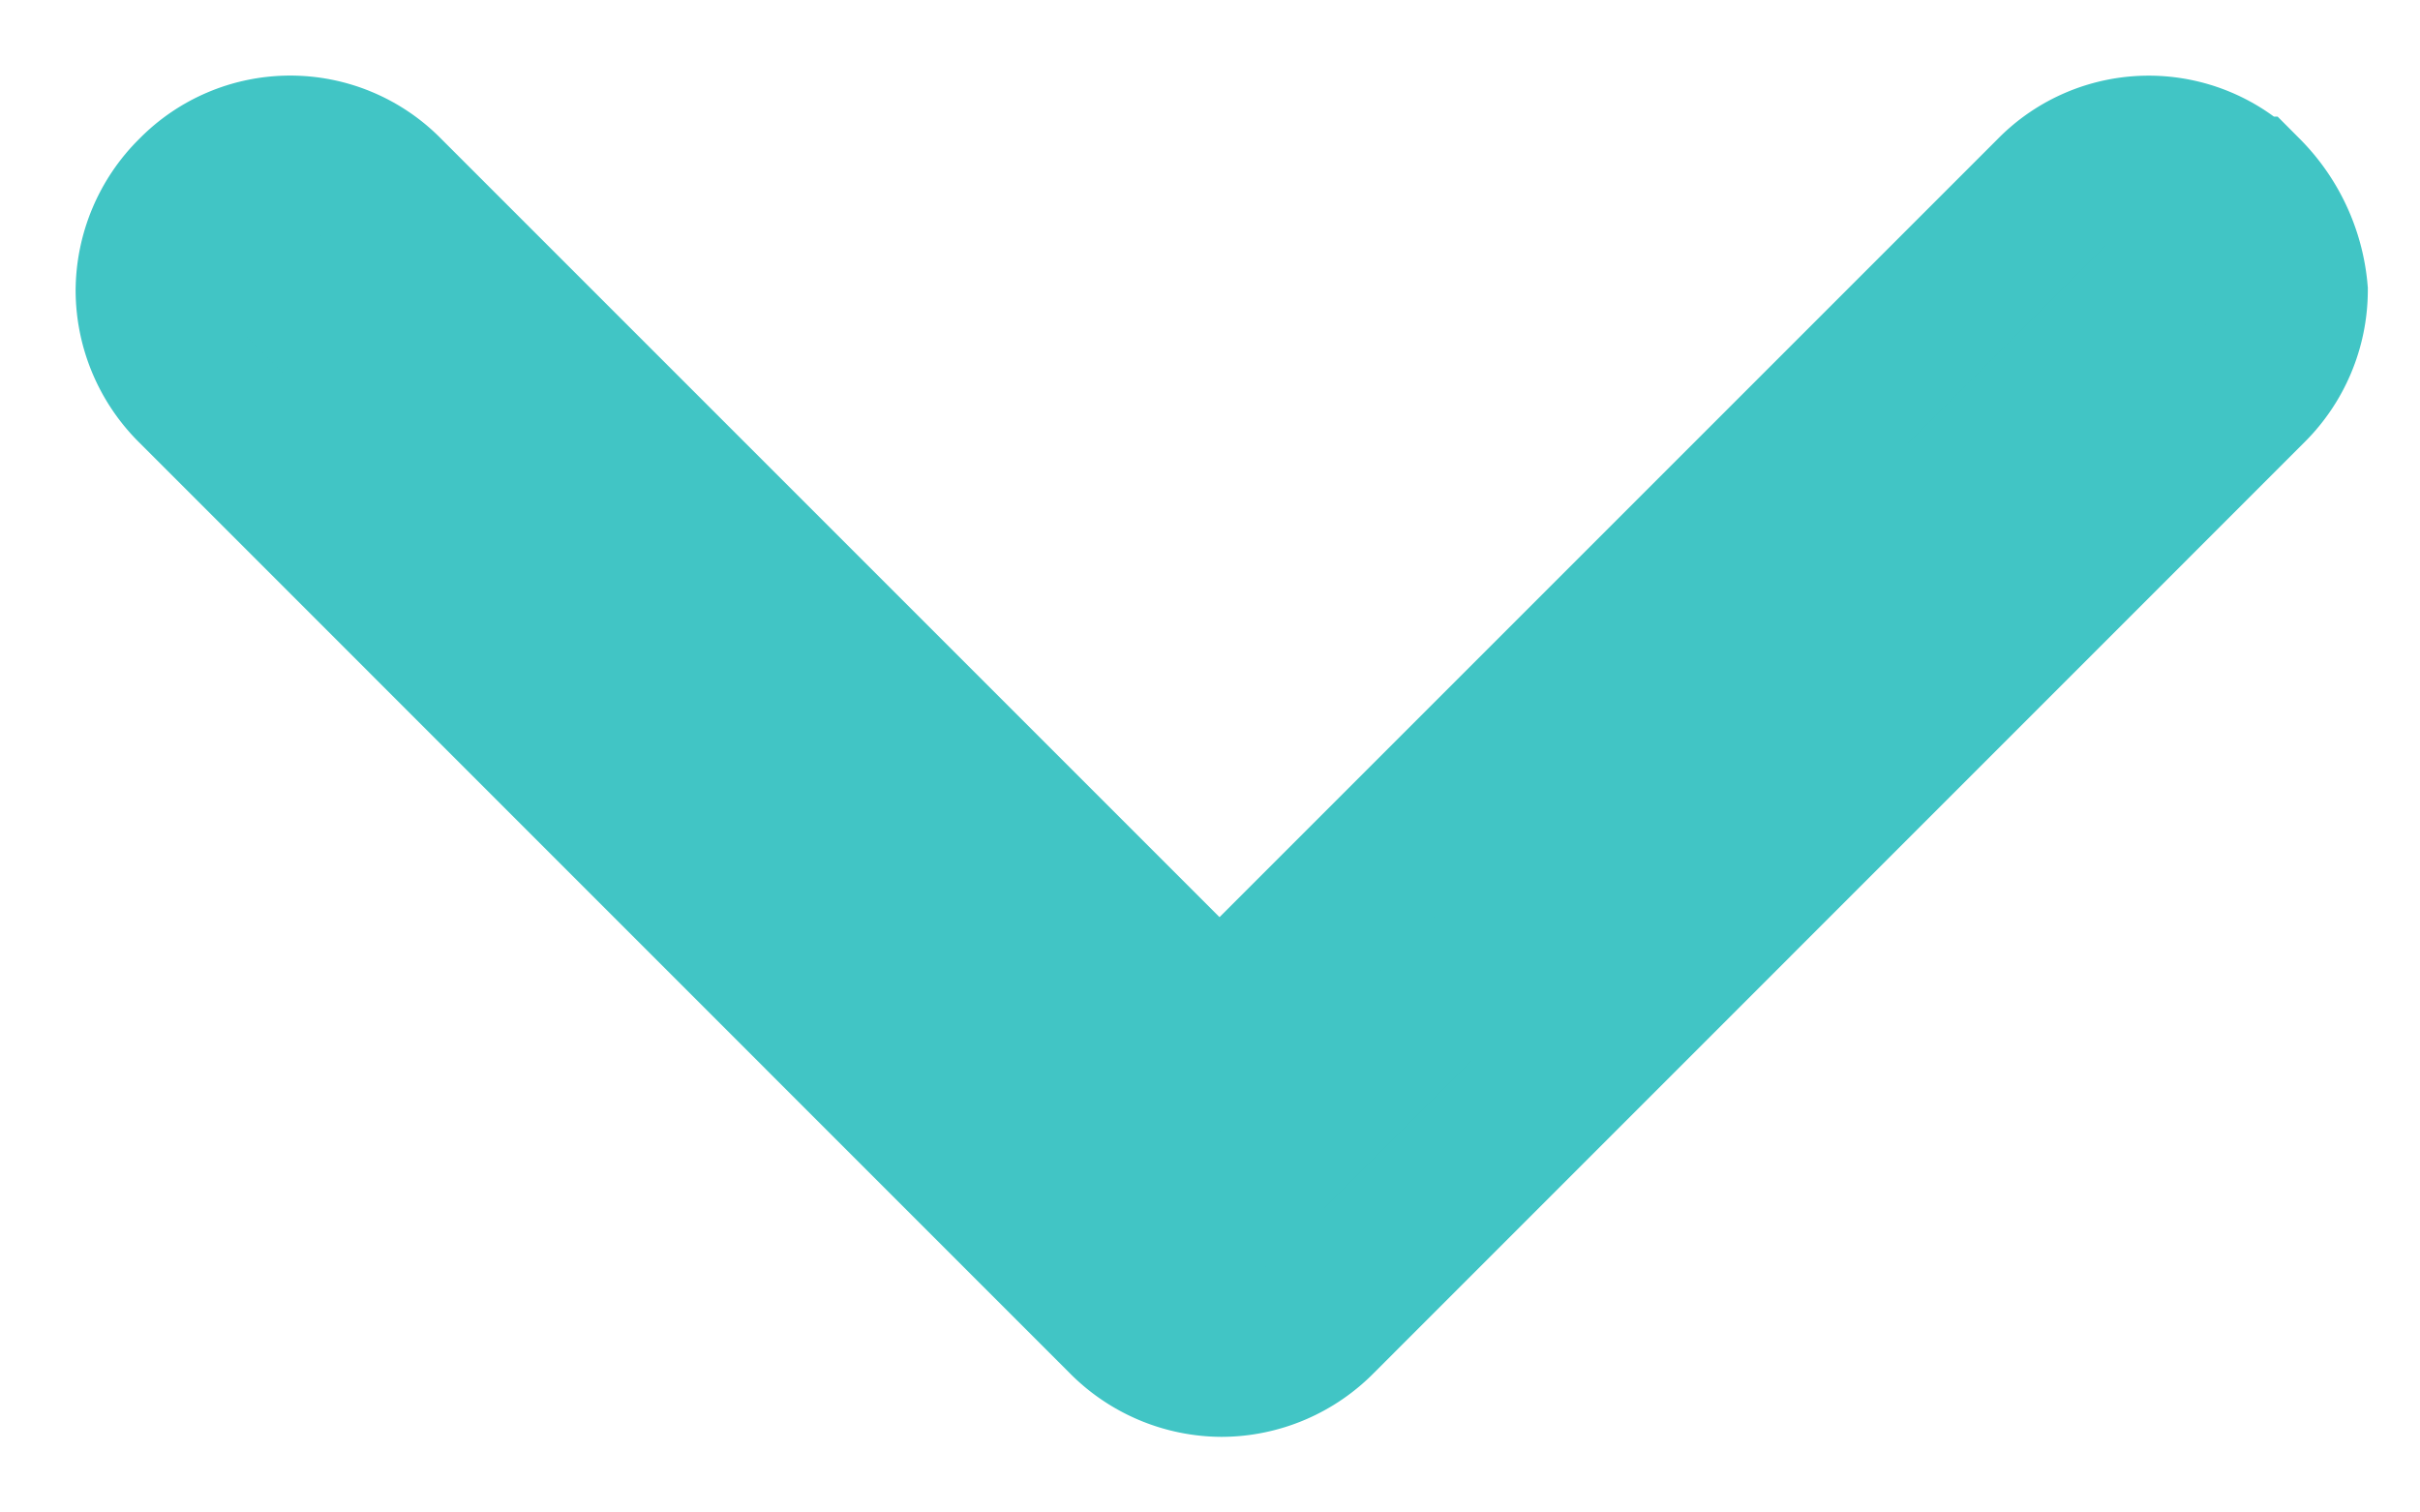 <svg xmlns="http://www.w3.org/2000/svg" width="16" height="10" viewBox="0 0 16 10">
    <path fill="#41C5C5" fill-rule="nonzero" stroke="#41C5C5" d="M14.85 1.271a.9.9 0 0 0-1.287 0l-5.5 5.5-5.5-5.5a.9.9 0 0 0-1.288 0A.92.92 0 0 0 1 1.923a.92.92 0 0 0 .275.65l6.151 6.152A.92.92 0 0 0 8.077 9a.92.92 0 0 0 .652-.275l6.15-6.151a.92.92 0 0 0 .276-.651 1.057 1.057 0 0 0-.304-.652z"/>
</svg>
